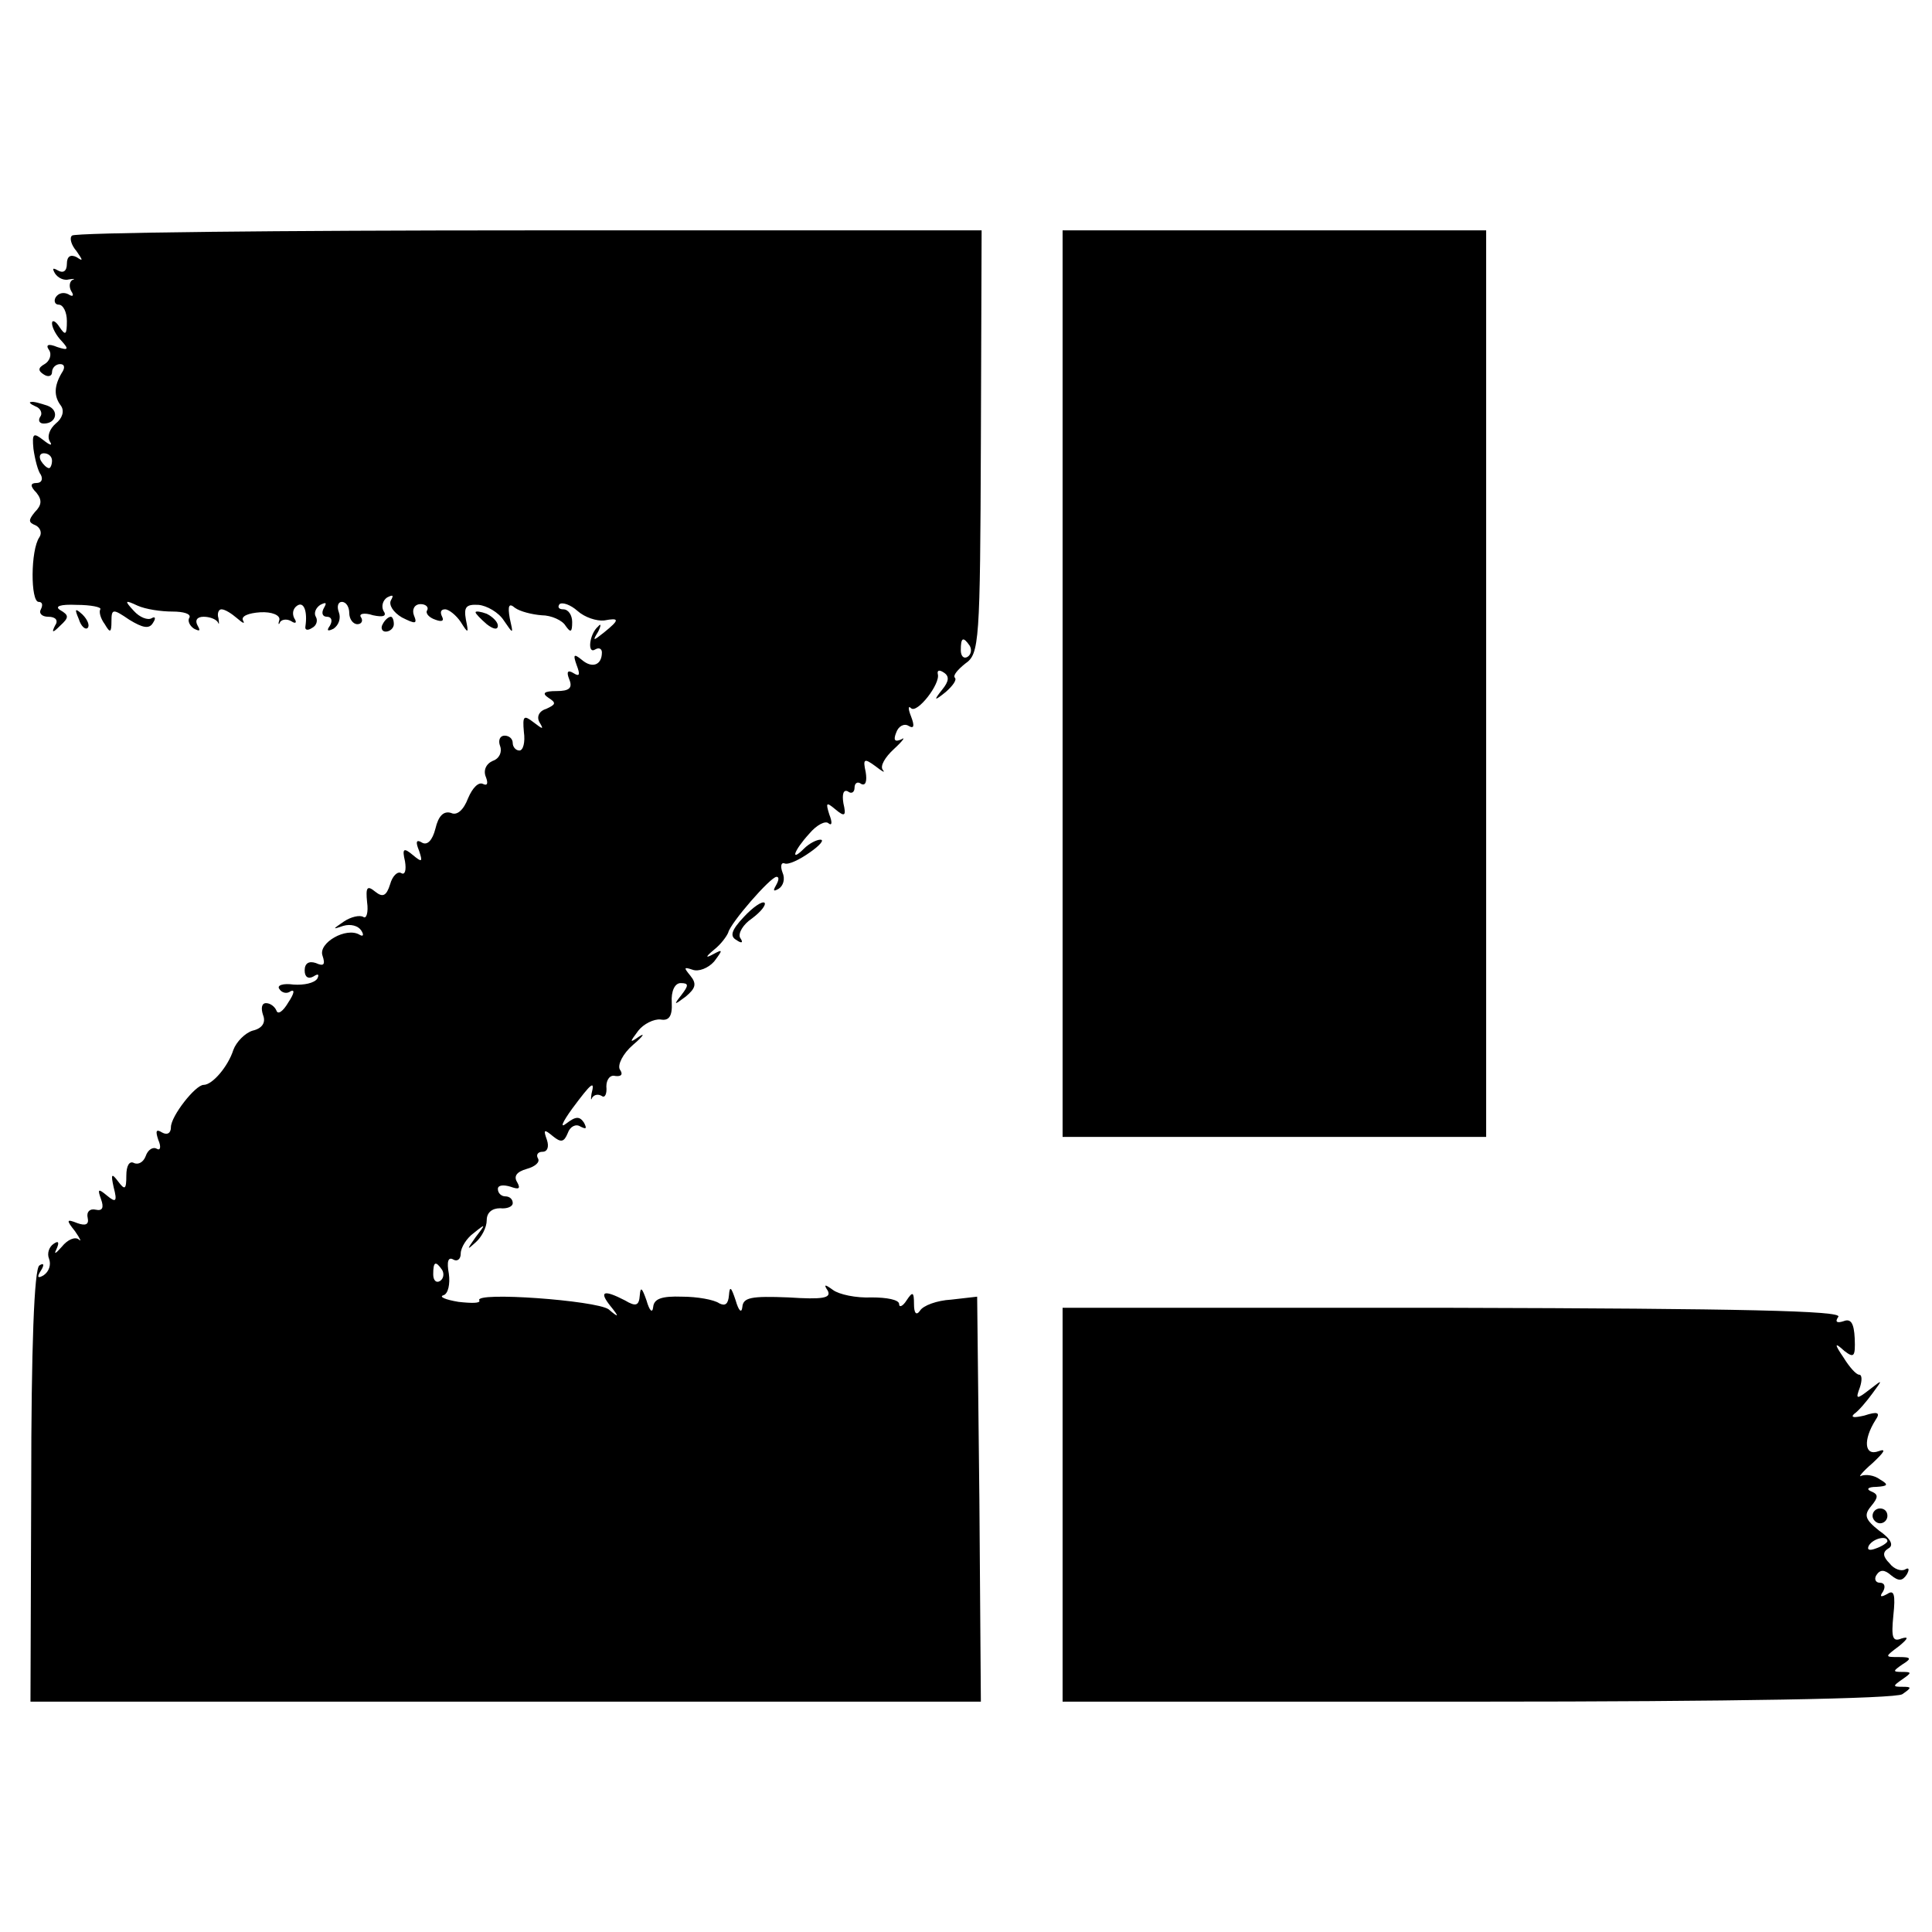 <?xml version="1.0" standalone="no"?>
<!DOCTYPE svg PUBLIC "-//W3C//DTD SVG 20010904//EN"
 "http://www.w3.org/TR/2001/REC-SVG-20010904/DTD/svg10.dtd">
<svg version="1.0" xmlns="http://www.w3.org/2000/svg"
 width="260pt" height="260pt" viewBox="0 0 260 260"
 preserveAspectRatio="xMidYMid meet">
<g transform="translate(0,260) scale(0.1,-0.1)"
fill="#000000" stroke="none">
<path d="M97 2283 c-4 -3 -1 -13 6 -21 9 -13 9 -14 0 -8 -8 4 -13 1 -13 -9 0
-10 -5 -13 -12 -9 -7 4 -8 3 -4 -4 4 -6 12 -10 19 -8 7 1 9 1 4 -1 -4 -3 -4
-10 -1 -15 4 -6 2 -8 -4 -4 -6 3 -13 2 -17 -4 -3 -5 -1 -10 4 -10 6 0 11 -10
11 -22 0 -19 -2 -20 -10 -8 -5 8 -10 10 -10 5 0 -6 6 -17 13 -24 10 -11 9 -13
-6 -8 -12 5 -16 3 -11 -4 4 -6 1 -15 -6 -19 -9 -5 -9 -9 -1 -14 6 -4 11 -2 11
3 0 6 5 11 11 11 6 0 7 -5 2 -12 -10 -17 -11 -31 -1 -44 5 -7 2 -17 -7 -24 -8
-7 -12 -17 -8 -24 4 -6 1 -6 -9 2 -13 10 -15 9 -13 -12 2 -14 6 -30 10 -35 3
-6 1 -11 -6 -11 -8 0 -9 -4 0 -13 8 -10 7 -17 -2 -26 -9 -11 -9 -14 1 -18 6
-3 9 -10 5 -16 -12 -17 -12 -87 -1 -87 5 0 6 -4 3 -10 -3 -5 1 -10 10 -10 10
0 14 -5 9 -12 -5 -10 -3 -10 7 0 12 11 12 14 0 21 -8 5 0 8 22 7 19 0 34 -3
32 -6 -2 -3 0 -12 6 -20 7 -12 9 -12 9 4 0 17 2 17 24 2 18 -11 27 -13 32 -4
4 6 3 9 -2 6 -5 -3 -16 1 -24 10 -13 14 -12 15 5 7 11 -5 32 -8 47 -8 15 0 25
-3 23 -8 -3 -4 0 -11 6 -15 8 -4 9 -3 5 4 -4 7 -1 12 8 12 8 0 16 -3 19 -7 2
-5 2 -2 1 5 -2 6 0 12 4 12 5 0 14 -6 21 -12 8 -7 11 -8 8 -3 -3 6 8 10 23 11
16 1 27 -4 26 -10 -2 -6 -1 -8 1 -3 3 4 10 4 15 1 6 -4 8 -2 4 4 -3 6 -2 13 4
17 9 6 14 -8 11 -28 -1 -5 3 -6 9 -2 6 3 8 10 5 15 -3 5 0 12 6 16 8 4 9 3 5
-4 -4 -7 -2 -12 4 -12 6 0 8 -5 4 -12 -5 -7 -3 -8 5 -4 7 5 10 14 7 22 -3 8
-1 14 4 14 6 0 10 -7 10 -15 0 -8 5 -15 11 -15 5 0 8 4 5 9 -4 5 4 7 16 3 14
-3 19 -1 14 6 -3 6 -1 14 5 18 8 4 9 3 5 -4 -3 -6 3 -16 15 -23 18 -9 21 -9
16 3 -3 8 1 15 9 15 7 0 11 -4 9 -8 -3 -4 2 -10 11 -13 8 -3 12 -2 9 4 -3 6
-2 10 4 10 5 0 15 -8 21 -17 10 -16 11 -16 7 3 -3 17 0 21 17 20 11 -1 27 -10
34 -21 13 -19 13 -19 8 3 -3 17 -1 21 7 14 7 -5 23 -9 36 -10 13 0 28 -7 32
-14 7 -10 9 -9 9 5 0 9 -5 17 -12 17 -6 0 -8 3 -5 7 4 3 15 -1 24 -9 10 -9 26
-14 36 -13 21 4 21 1 0 -16 -15 -12 -16 -12 -8 1 4 8 4 12 0 7 -12 -10 -15
-38 -4 -31 5 3 9 1 9 -4 0 -17 -13 -22 -27 -10 -11 9 -12 7 -7 -7 5 -13 4 -16
-4 -11 -8 5 -10 2 -6 -8 5 -12 0 -16 -17 -16 -17 0 -20 -3 -11 -9 11 -7 10 -9
-3 -15 -10 -3 -13 -11 -9 -18 6 -10 5 -10 -8 0 -13 10 -15 9 -13 -13 2 -14 -1
-25 -6 -25 -5 0 -9 5 -9 10 0 6 -5 10 -11 10 -6 0 -9 -6 -6 -14 3 -8 -1 -17
-10 -20 -9 -4 -13 -13 -9 -22 3 -8 2 -12 -4 -9 -6 3 -14 -5 -20 -19 -6 -16
-15 -24 -23 -20 -10 3 -17 -4 -21 -21 -4 -16 -11 -23 -18 -19 -8 5 -9 1 -4
-11 5 -15 4 -16 -8 -6 -13 11 -15 9 -11 -8 2 -12 0 -19 -5 -16 -5 3 -12 -4
-15 -15 -5 -16 -10 -18 -20 -10 -11 9 -13 6 -11 -14 2 -14 -1 -23 -5 -20 -5 3
-17 0 -26 -6 -16 -11 -16 -11 -1 -6 10 3 20 0 24 -6 4 -6 3 -9 -2 -6 -18 11
-56 -11 -50 -28 4 -12 2 -15 -9 -10 -9 3 -15 0 -15 -10 0 -9 5 -12 12 -8 6 4
8 3 5 -3 -4 -6 -18 -9 -32 -8 -14 2 -23 -1 -19 -6 3 -5 10 -7 15 -3 6 3 5 -3
-3 -15 -7 -12 -14 -17 -16 -11 -2 5 -8 10 -14 10 -6 0 -7 -7 -4 -16 4 -10 -1
-18 -14 -21 -10 -3 -22 -15 -26 -26 -7 -22 -28 -47 -40 -47 -11 0 -44 -42 -44
-57 0 -8 -5 -11 -12 -7 -8 5 -9 2 -5 -10 4 -9 3 -15 -2 -12 -5 3 -12 -1 -15
-10 -3 -8 -10 -12 -16 -9 -6 3 -10 -4 -10 -17 0 -19 -2 -20 -11 -8 -9 12 -10
10 -6 -8 5 -19 3 -21 -9 -11 -12 10 -13 9 -8 -5 4 -11 2 -16 -7 -14 -8 2 -13
-3 -11 -11 2 -9 -3 -11 -14 -7 -15 6 -15 4 -3 -11 7 -10 9 -15 5 -11 -5 4 -15
0 -23 -10 -8 -9 -11 -11 -7 -3 4 9 3 12 -4 7 -6 -4 -9 -13 -6 -20 3 -8 0 -17
-7 -22 -8 -5 -10 -3 -4 6 5 8 4 11 -2 7 -7 -4 -11 -111 -11 -297 l-1 -290 640
0 639 0 -2 272 -3 273 -35 -4 c-19 -1 -38 -8 -42 -15 -5 -7 -8 -3 -8 9 0 17
-2 17 -10 5 -5 -8 -10 -10 -10 -5 0 6 -17 9 -37 9 -21 -1 -44 4 -52 10 -11 8
-13 8 -7 -1 5 -10 -7 -12 -53 -9 -50 2 -61 0 -62 -13 -1 -9 -5 -5 -9 9 -6 18
-8 20 -9 7 -1 -12 -5 -15 -13 -11 -7 5 -30 9 -50 9 -28 1 -38 -3 -39 -14 -1
-9 -5 -5 -9 9 -6 17 -8 19 -9 7 -1 -14 -5 -16 -20 -7 -29 15 -35 12 -20 -7 13
-16 12 -17 -2 -5 -17 12 -181 24 -174 12 2 -4 -10 -4 -28 -2 -18 3 -27 7 -20
9 6 2 9 15 7 29 -3 16 -1 23 6 19 5 -3 10 0 10 8 0 8 8 21 18 28 16 13 16 12
2 -6 -12 -17 -12 -18 0 -7 8 7 15 20 15 30 0 10 7 16 18 16 9 -1 17 2 17 7 0
5 -4 9 -10 9 -5 0 -10 4 -10 10 0 5 7 6 17 3 11 -4 14 -3 9 6 -5 8 -1 14 13
18 11 3 18 9 15 14 -3 5 0 9 6 9 7 0 9 7 6 16 -5 14 -4 15 8 5 11 -9 15 -8 20
4 3 9 11 13 17 9 8 -4 9 -3 5 5 -6 9 -11 9 -24 -1 -9 -7 -5 2 8 20 26 35 31
39 26 20 -1 -7 -1 -10 1 -5 3 4 8 5 13 2 4 -3 7 3 6 13 0 9 5 16 12 14 8 -1
11 2 6 9 -3 6 4 21 18 33 13 11 17 17 8 11 -13 -9 -13 -8 -1 8 7 9 21 16 30
15 11 -2 16 4 15 23 -1 15 4 26 12 26 11 0 11 -3 1 -16 -11 -14 -10 -14 6 -2
13 11 15 17 6 28 -9 11 -9 12 3 8 8 -3 21 2 29 11 12 16 12 17 -1 10 -11 -6
-11 -4 1 6 9 7 17 18 19 23 3 13 57 75 65 75 4 0 3 -5 -1 -12 -4 -7 -3 -8 4
-4 6 4 9 13 5 22 -3 8 -2 14 3 12 5 -2 20 5 34 15 13 9 20 17 14 17 -5 0 -15
-5 -22 -12 -19 -19 -14 -3 7 20 10 12 22 18 26 14 5 -4 5 2 1 12 -5 16 -4 17
8 7 13 -11 15 -9 11 8 -2 12 0 19 6 16 5 -4 9 -1 9 5 0 6 4 9 9 5 6 -3 8 4 6
16 -4 18 -2 19 13 8 9 -7 14 -10 10 -5 -4 5 3 17 15 28 12 11 16 17 10 13 -9
-4 -11 -1 -7 9 3 9 11 13 17 9 7 -4 8 0 3 13 -4 10 -4 15 0 11 8 -8 40 33 36
46 -1 5 2 6 8 2 8 -5 7 -12 -2 -23 -12 -15 -11 -16 5 -3 9 8 15 16 12 19 -3 3
4 11 14 19 19 13 20 28 21 298 l1 285 -609 0 c-335 0 -612 -3 -615 -7z m-27
-303 c0 -5 -2 -10 -4 -10 -3 0 -8 5 -11 10 -3 6 -1 10 4 10 6 0 11 -4 11 -10z
m1235 -249 c3 -5 2 -12 -3 -15 -5 -3 -9 1 -9 9 0 17 3 19 12 6z m-710 -840 c3
-5 2 -12 -3 -15 -5 -3 -9 1 -9 9 0 17 3 19 12 6z"/>
<path d="M1430 1680 l0 -610 285 0 285 0 0 610 0 610 -285 0 -285 0 0 -610z"/>
<path d="M48 2053 c6 -2 10 -9 6 -14 -3 -5 -1 -9 5 -9 17 0 21 18 5 24 -9 3
-19 6 -22 5 -4 0 -1 -3 6 -6z"/>
<path d="M106 1767 c3 -10 9 -15 12 -12 3 3 0 11 -7 18 -10 9 -11 8 -5 -6z"/>
<path d="M640 1776 c0 -2 7 -9 15 -16 9 -7 15 -8 15 -2 0 5 -7 12 -15 16 -8 3
-15 4 -15 2z"/>
<path d="M515 1760 c-3 -5 -1 -10 4 -10 6 0 11 5 11 10 0 6 -2 10 -4 10 -3 0
-8 -4 -11 -10z"/>
<path d="M1001 1366 c-17 -18 -19 -26 -10 -31 7 -5 10 -4 5 3 -3 6 4 18 16 26
12 9 19 18 17 21 -3 3 -16 -6 -28 -19z"/>
<path d="M1430 575 l0 -265 558 0 c342 0 563 4 572 10 13 9 13 10 0 10 -13 0
-13 1 0 10 13 9 13 10 0 10 -13 0 -13 1 0 10 13 8 12 10 -4 10 -20 0 -20 0 0
15 12 10 13 13 3 10 -12 -5 -14 1 -11 31 3 28 1 35 -8 29 -9 -5 -11 -4 -6 3 4
7 2 12 -4 12 -6 0 -8 5 -5 10 5 8 11 8 20 0 10 -8 15 -8 21 1 4 7 3 10 -2 7
-5 -3 -15 0 -21 8 -9 9 -10 15 -2 20 8 4 4 13 -12 24 -19 15 -21 21 -11 33 10
12 10 16 0 20 -7 3 -4 6 7 6 16 1 17 3 5 10 -8 6 -19 7 -25 5 -5 -3 1 5 15 17
16 15 19 20 8 16 -19 -7 -21 15 -4 42 7 10 3 12 -15 6 -13 -3 -19 -3 -14 2 6
4 17 17 25 28 14 19 14 19 -4 5 -18 -14 -19 -13 -13 3 3 9 3 17 -1 17 -4 0
-13 10 -21 23 -13 19 -12 21 1 9 13 -10 15 -8 14 17 -1 20 -5 27 -15 23 -9 -3
-12 -1 -7 6 5 8 -129 11 -519 12 l-525 0 0 -265z m1110 -49 c0 -2 -7 -7 -16
-10 -8 -3 -12 -2 -9 4 6 10 25 14 25 6z"/>
<path d="M2520 560 c0 -5 5 -10 10 -10 6 0 10 5 10 10 0 6 -4 10 -10 10 -5 0
-10 -4 -10 -10z"/>
</g>
</svg>

